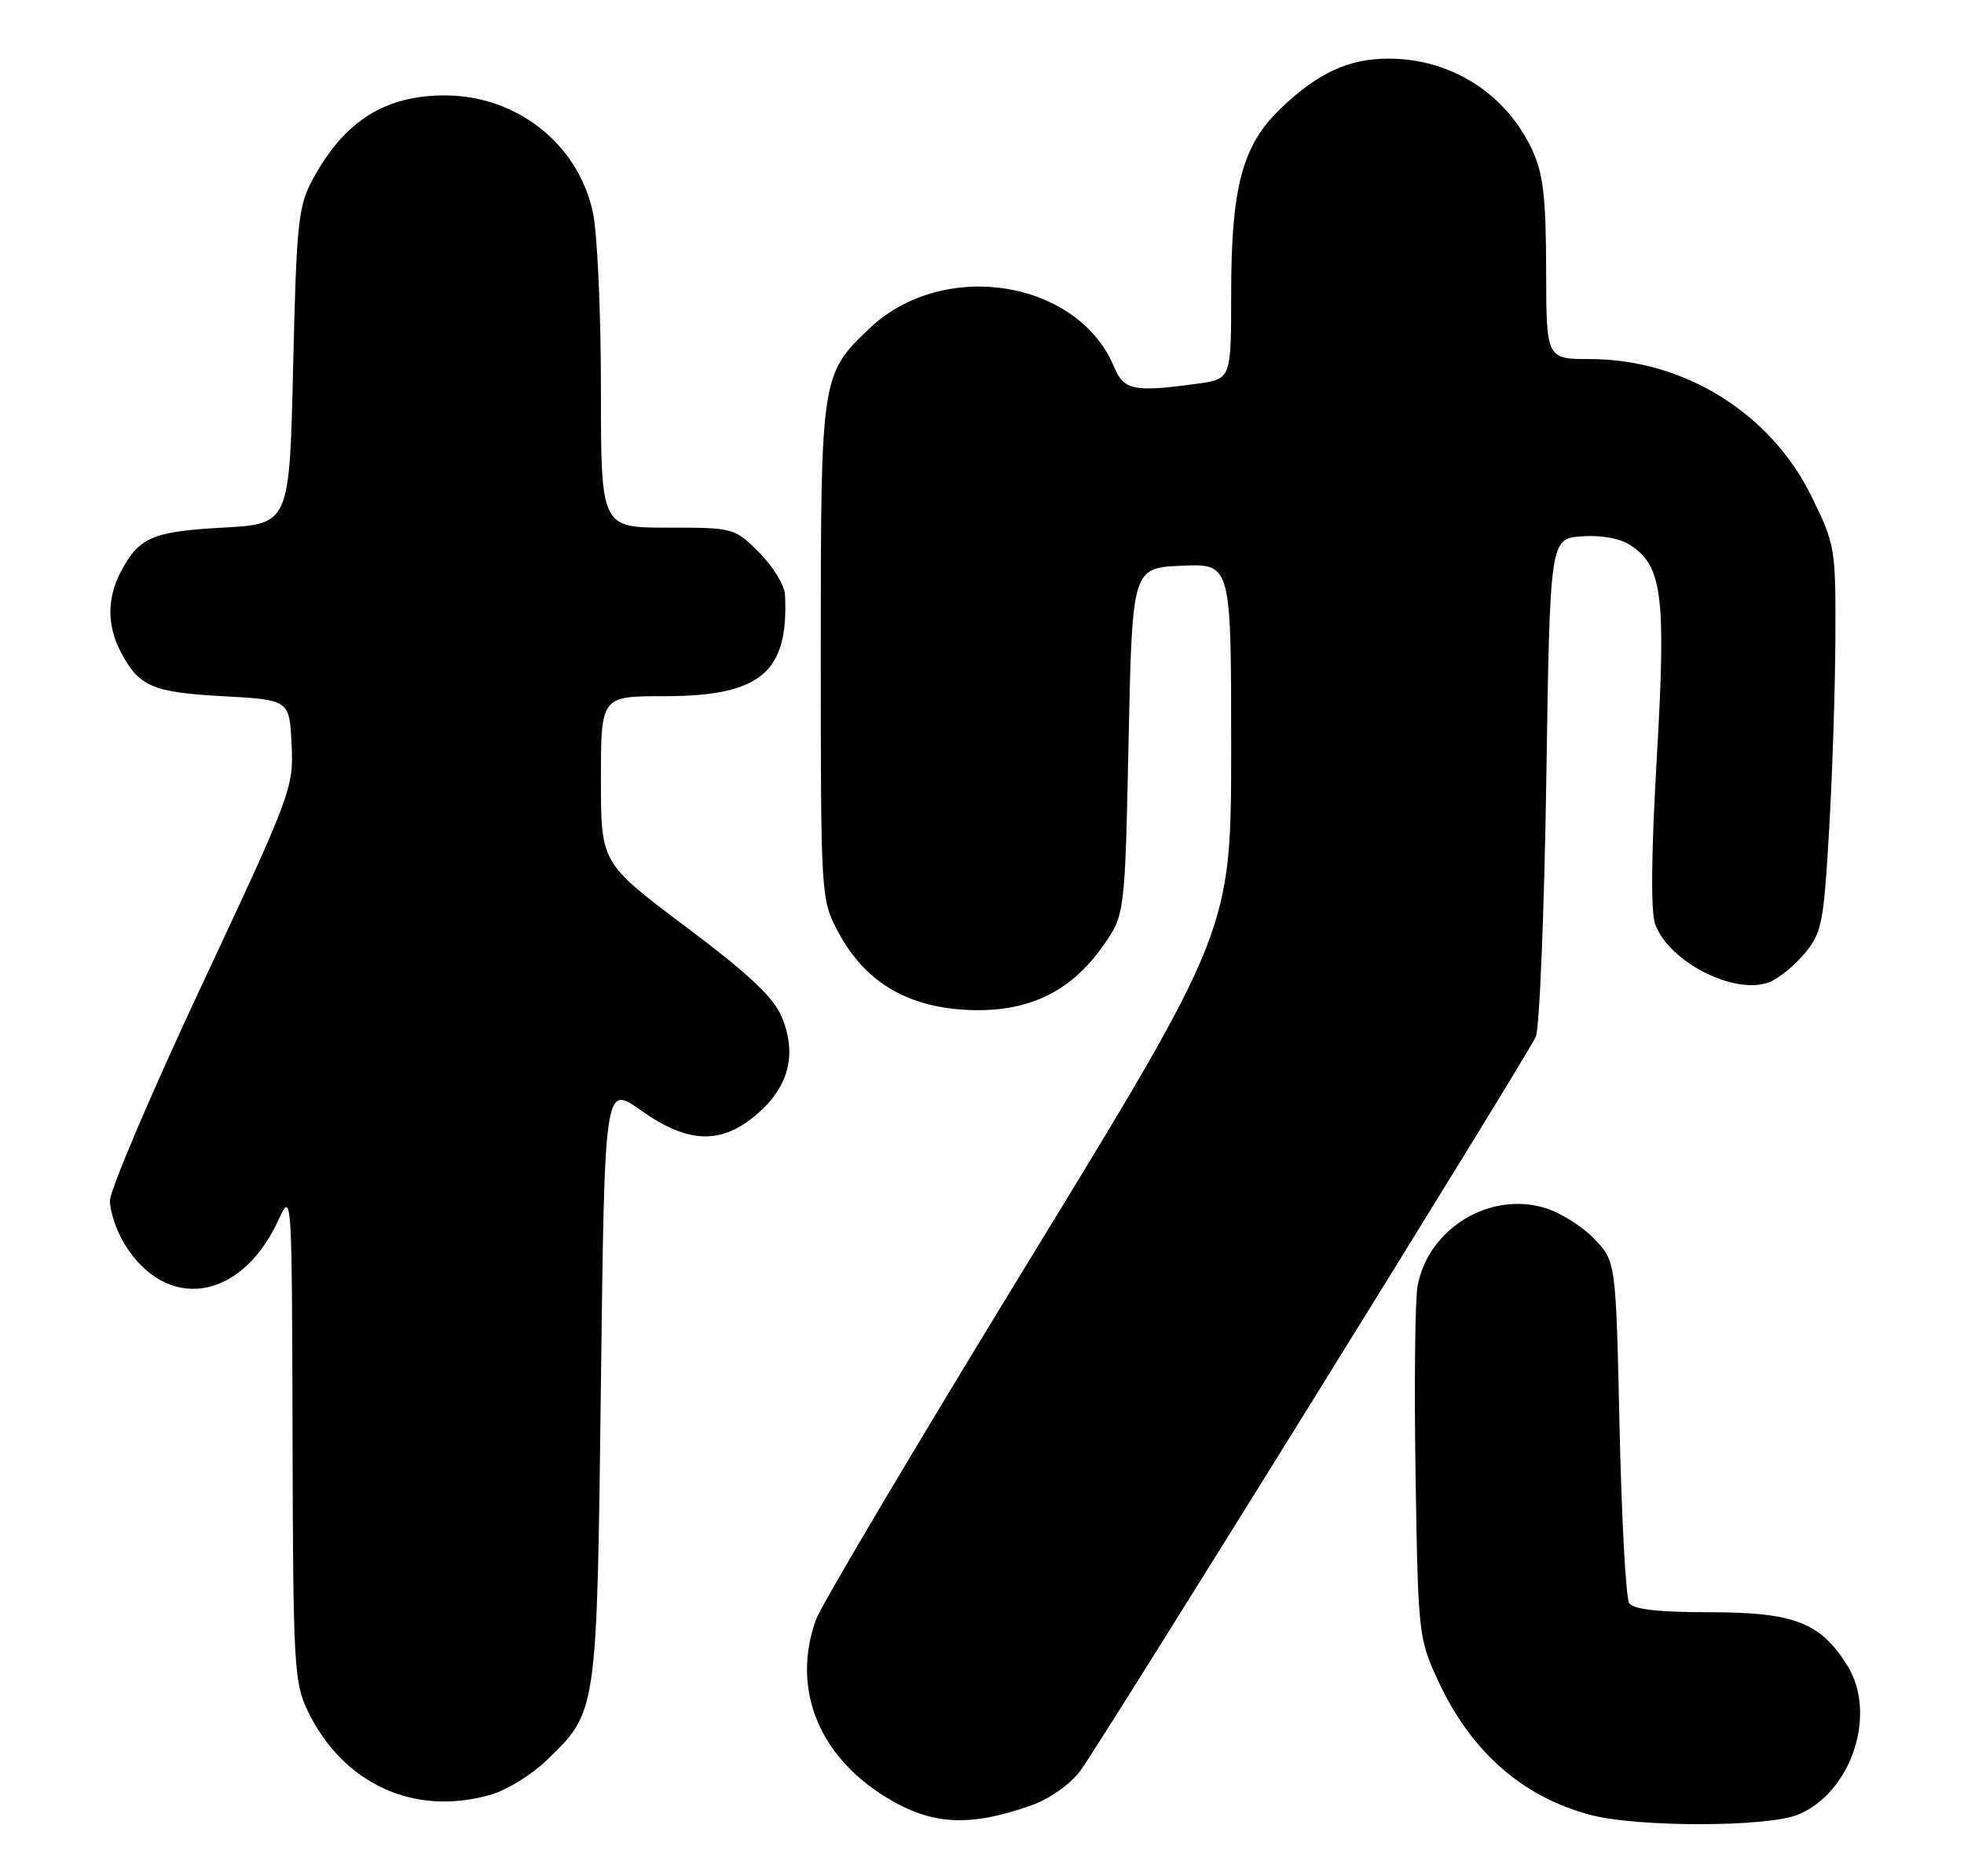 <?xml version="1.0" encoding="UTF-8" standalone="no"?>
<!DOCTYPE svg PUBLIC "-//W3C//DTD SVG 1.1//EN" "http://www.w3.org/Graphics/SVG/1.1/DTD/svg11.dtd" >
<svg xmlns="http://www.w3.org/2000/svg" xmlns:xlink="http://www.w3.org/1999/xlink" version="1.1" viewBox="0 0 268 256">
 <g >
 <path fill="currentColor"
d=" M 140.77 246.34 C 143.21 245.47 146.05 243.47 147.40 241.66 C 150.10 238.05 208.13 144.55 209.56 141.50 C 210.07 140.40 210.72 124.65 211.00 106.50 C 211.50 73.50 211.50 73.50 215.83 73.19 C 218.51 73.00 221.05 73.46 222.49 74.40 C 226.85 77.26 227.36 81.34 226.08 103.45 C 225.31 116.70 225.24 124.50 225.88 126.18 C 227.84 131.33 236.72 135.82 241.42 134.03 C 242.66 133.56 244.83 131.81 246.23 130.13 C 248.59 127.33 248.85 126.04 249.59 113.30 C 250.04 105.71 250.42 93.87 250.45 86.99 C 250.50 74.78 250.42 74.31 247.17 67.69 C 241.57 56.32 229.74 49.00 216.96 49.00 C 211.00 49.00 211.00 49.00 210.98 36.75 C 210.96 26.97 210.58 23.69 209.10 20.50 C 205.53 12.79 198.02 8.00 189.48 8.00 C 184.02 8.00 179.84 9.94 174.72 14.84 C 169.53 19.82 168.00 25.54 168.00 40.05 C 168.00 51.73 168.00 51.73 163.36 52.36 C 154.77 53.54 153.35 53.26 152.05 50.12 C 147.10 38.17 128.73 35.25 118.66 44.80 C 112.05 51.07 112.00 51.41 112.00 88.80 C 112.00 122.34 112.02 122.73 114.33 127.09 C 117.90 133.86 123.61 137.36 131.79 137.80 C 140.10 138.24 145.98 135.50 150.50 129.09 C 153.50 124.83 153.50 124.83 154.00 101.17 C 154.50 77.50 154.50 77.50 161.25 77.20 C 168.00 76.91 168.00 76.91 168.00 101.92 C 168.00 126.93 168.00 126.93 140.30 172.22 C 125.07 197.12 112.04 219.07 111.35 221.00 C 108.00 230.31 111.60 239.50 120.84 245.21 C 127.08 249.06 132.27 249.36 140.77 246.34 Z  M 245.38 247.61 C 252.68 244.57 256.20 233.83 252.06 227.24 C 248.39 221.39 244.82 220.01 233.31 220.00 C 226.26 220.00 222.87 219.61 222.31 218.75 C 221.86 218.06 221.28 207.29 221.00 194.81 C 220.50 172.13 220.50 172.13 217.54 169.04 C 215.91 167.34 212.88 165.44 210.79 164.82 C 203.24 162.56 194.90 167.66 193.44 175.46 C 193.09 177.32 192.97 188.90 193.16 201.18 C 193.51 223.17 193.56 223.59 196.31 229.50 C 200.75 239.03 207.71 245.15 216.95 247.64 C 223.35 249.36 241.23 249.35 245.38 247.61 Z  M 67.15 244.84 C 69.28 244.20 72.65 242.10 74.63 240.17 C 81.51 233.49 81.45 233.97 82.00 188.75 C 82.50 147.99 82.50 147.99 87.43 151.50 C 93.92 156.12 98.52 156.24 103.43 151.92 C 107.69 148.19 108.77 143.77 106.66 138.74 C 105.56 136.09 102.15 132.89 93.58 126.46 C 82.00 117.76 82.00 117.76 82.00 106.38 C 82.00 95.00 82.00 95.00 90.60 95.00 C 103.81 95.00 107.64 91.79 107.12 81.15 C 107.05 79.86 105.47 77.27 103.60 75.40 C 100.23 72.03 100.12 72.00 91.10 72.00 C 82.00 72.00 82.00 72.00 82.00 53.05 C 82.00 42.63 81.51 31.79 80.90 28.97 C 78.91 19.69 70.57 13.07 60.82 13.02 C 52.55 12.98 46.97 16.51 42.66 24.50 C 40.69 28.14 40.46 30.42 40.00 50.00 C 39.50 71.50 39.50 71.50 30.40 72.00 C 20.73 72.53 18.92 73.33 16.43 78.13 C 14.61 81.65 14.61 85.35 16.43 88.87 C 18.92 93.67 20.73 94.47 30.40 95.00 C 39.50 95.50 39.50 95.50 39.79 101.57 C 40.08 107.49 39.78 108.30 27.54 134.43 C 20.64 149.16 15.00 162.40 15.00 163.86 C 15.01 165.31 15.88 167.94 16.96 169.70 C 22.69 179.10 32.89 177.55 37.98 166.51 C 39.83 162.51 39.83 162.59 39.92 195.93 C 39.99 227.21 40.13 229.63 42.00 233.49 C 46.86 243.53 56.70 247.97 67.15 244.84 Z "/>
</g>
</svg>